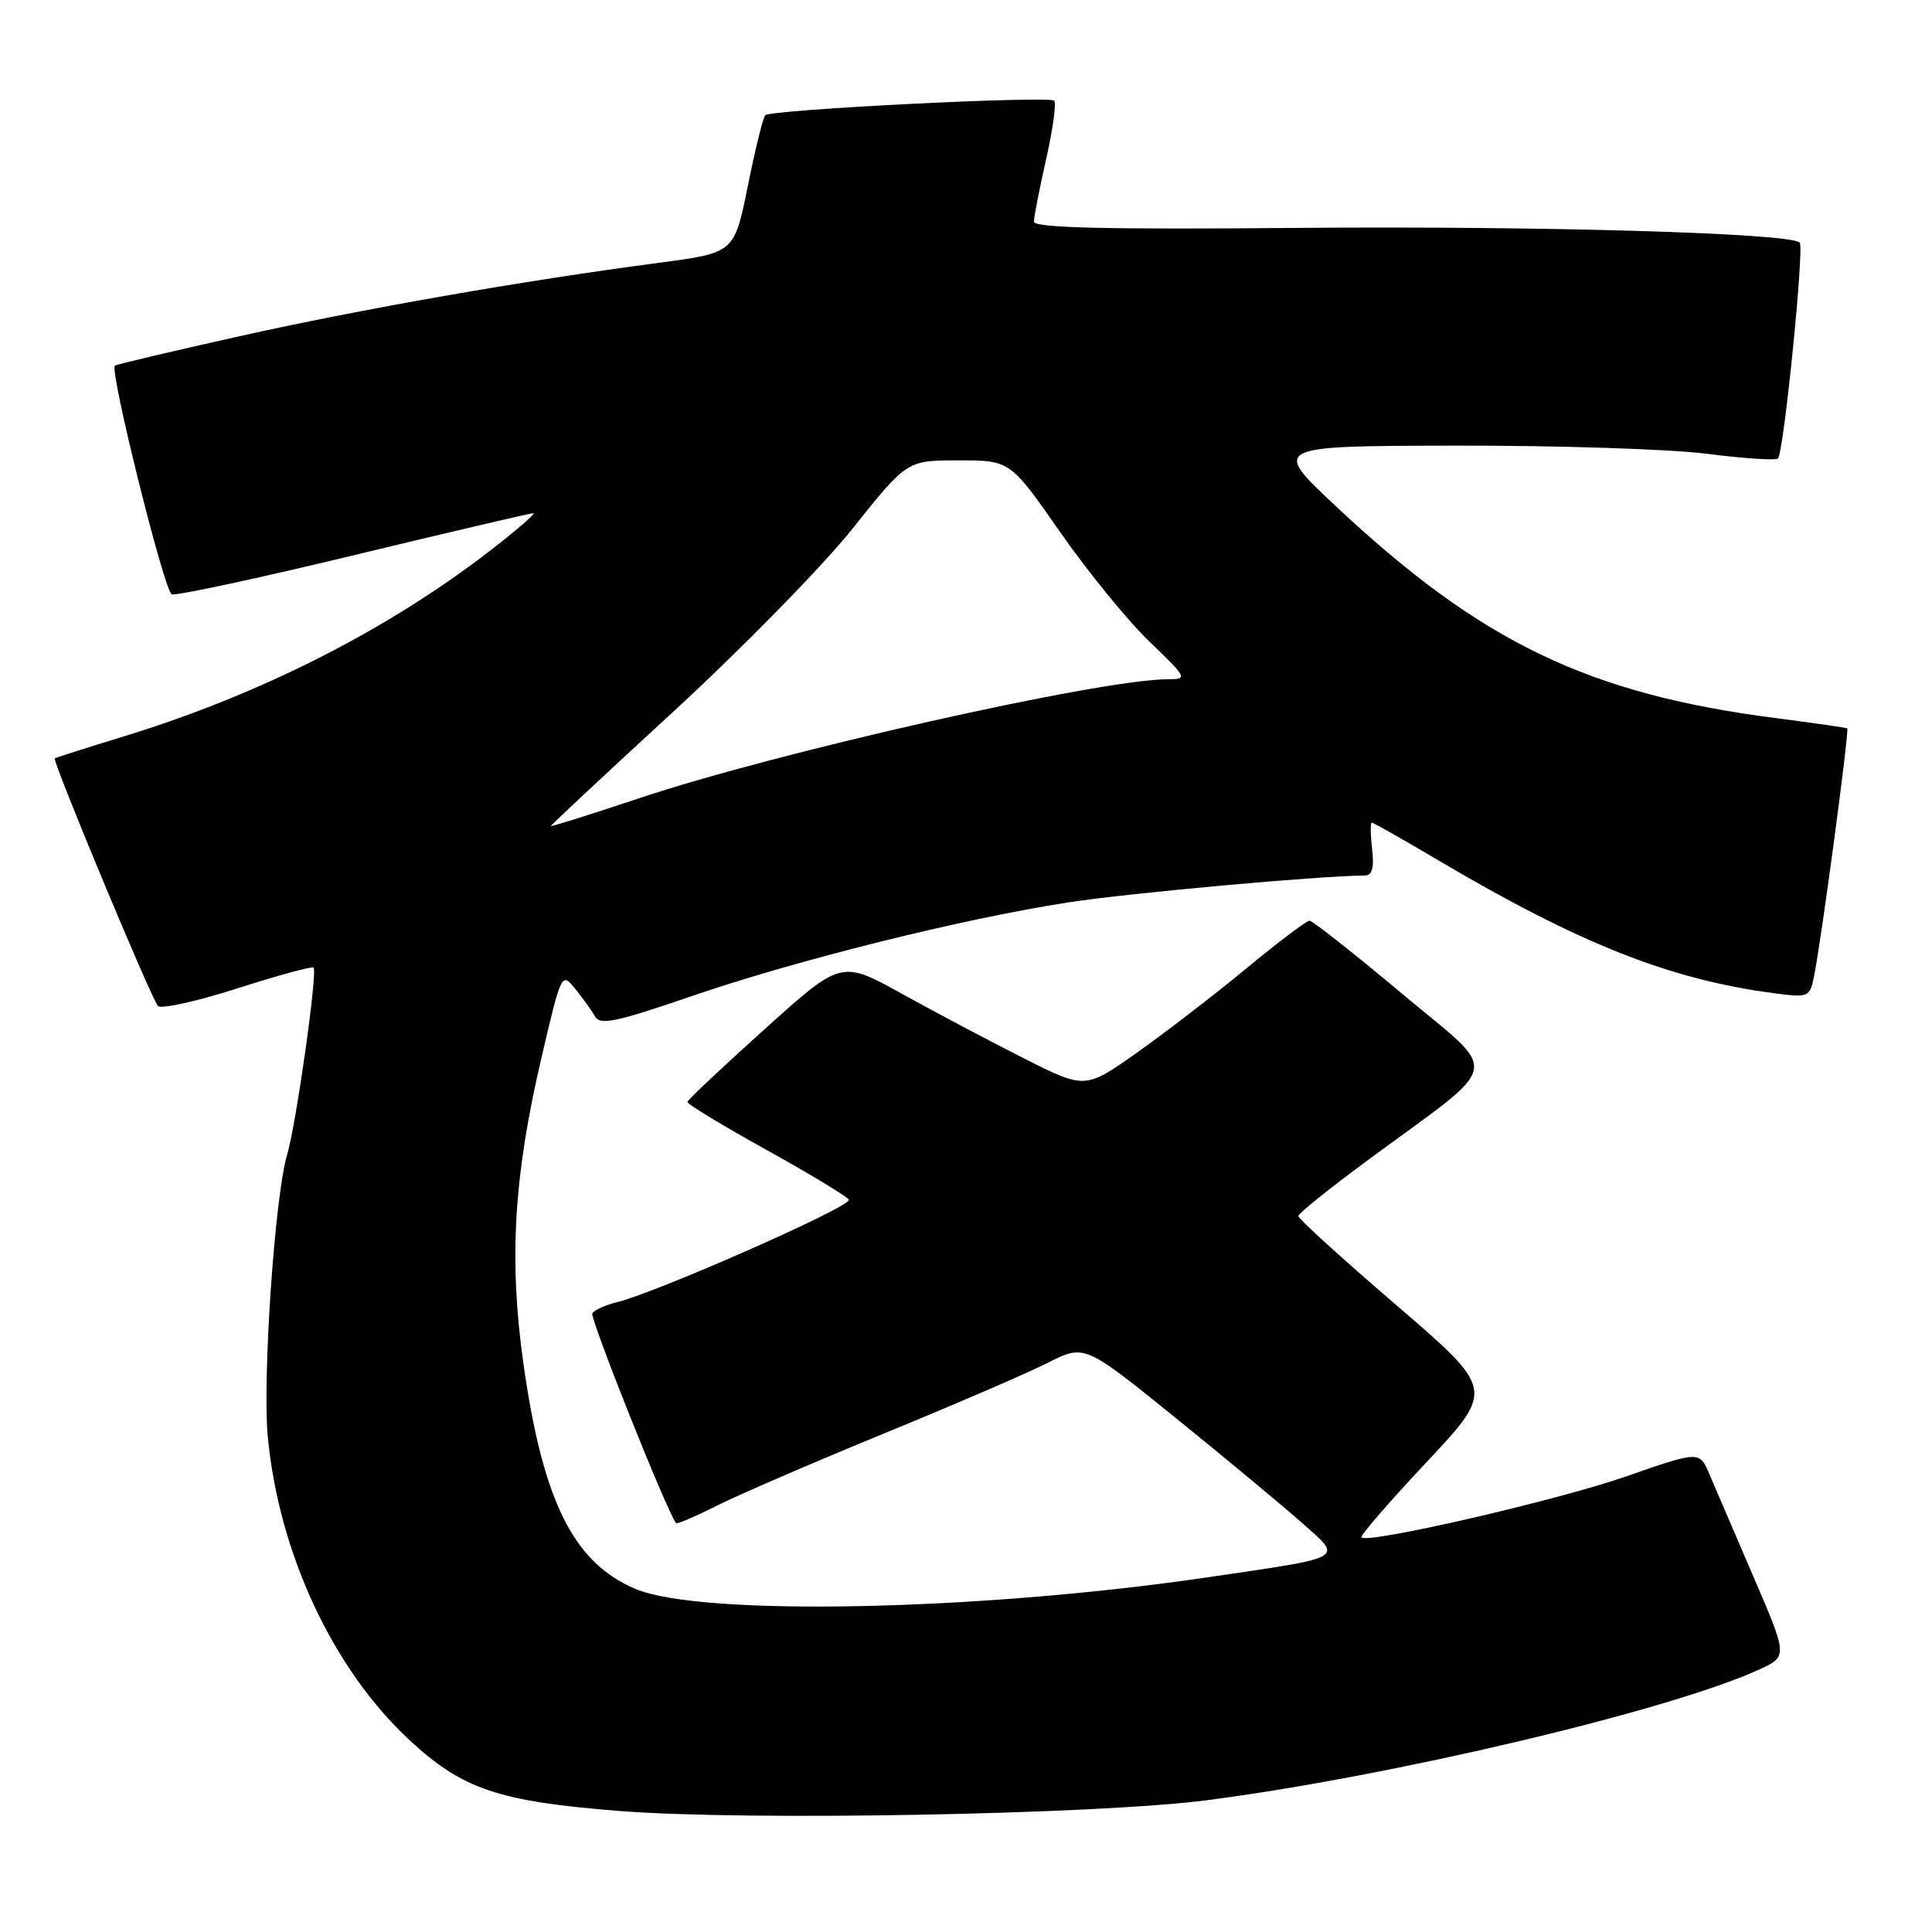 <?xml version="1.0" encoding="UTF-8" standalone="no"?>
<!DOCTYPE svg PUBLIC "-//W3C//DTD SVG 1.1//EN" "http://www.w3.org/Graphics/SVG/1.1/DTD/svg11.dtd" >
<svg xmlns="http://www.w3.org/2000/svg" xmlns:xlink="http://www.w3.org/1999/xlink" version="1.1" viewBox="0 0 256 256">
 <g >
 <path fill="currentColor"
d=" M 159.91 238.54 C 184.27 235.39 220.93 226.73 232.98 221.28 C 236.90 219.50 236.90 219.50 232.37 209.00 C 229.88 203.22 227.25 197.09 226.52 195.37 C 225.20 192.24 225.20 192.24 215.42 195.65 C 206.39 198.80 181.26 204.59 180.39 203.72 C 180.18 203.52 184.07 199.02 189.03 193.74 C 198.04 184.13 198.04 184.13 185.02 172.94 C 177.86 166.79 172.01 161.47 172.03 161.13 C 172.05 160.78 176.21 157.44 181.28 153.70 C 199.43 140.32 198.95 142.71 185.77 131.66 C 179.43 126.35 173.92 122.00 173.52 122.00 C 173.12 122.00 169.35 124.84 165.15 128.32 C 160.94 131.80 154.41 136.82 150.64 139.49 C 143.78 144.33 143.78 144.33 135.64 140.22 C 131.16 137.96 123.89 134.11 119.49 131.67 C 111.47 127.23 111.47 127.23 101.32 136.37 C 95.74 141.39 91.13 145.73 91.09 146.01 C 91.04 146.29 95.72 149.13 101.48 152.32 C 107.25 155.52 112.20 158.51 112.48 158.97 C 112.99 159.80 87.09 171.24 81.74 172.55 C 80.22 172.92 78.76 173.58 78.49 174.02 C 78.12 174.62 88.21 199.91 89.57 201.82 C 89.70 201.99 92.09 200.97 94.89 199.56 C 97.69 198.14 107.64 193.84 117.00 190.00 C 126.36 186.16 136.20 181.92 138.86 180.57 C 143.70 178.12 143.70 178.12 155.69 187.81 C 162.28 193.14 169.79 199.38 172.38 201.67 C 178.01 206.65 178.67 206.26 159.88 209.02 C 129.69 213.45 92.98 214.20 84.25 210.56 C 75.99 207.11 71.91 198.91 69.34 180.57 C 67.42 166.91 68.08 155.78 71.75 140.14 C 74.40 128.83 74.41 128.79 76.24 131.05 C 77.25 132.30 78.43 133.95 78.87 134.72 C 79.51 135.87 81.78 135.39 91.42 132.07 C 105.34 127.27 127.51 121.74 141.51 119.58 C 149.58 118.33 174.77 116.05 180.86 116.01 C 181.82 116.00 182.10 114.98 181.81 112.50 C 181.59 110.58 181.57 109.00 181.77 109.00 C 181.97 109.00 185.96 111.26 190.64 114.03 C 209.30 125.05 221.21 129.77 235.01 131.60 C 239.66 132.21 239.81 132.15 240.37 129.36 C 241.32 124.70 245.07 96.73 244.77 96.52 C 244.62 96.42 240.45 95.82 235.49 95.18 C 210.51 91.98 196.27 85.14 177.00 67.07 C 168.50 59.10 168.50 59.10 192.93 59.05 C 206.37 59.02 221.35 59.51 226.21 60.13 C 231.08 60.76 235.30 61.03 235.59 60.75 C 236.36 59.97 239.10 32.77 238.47 32.14 C 237.22 30.88 204.10 29.92 171.75 30.20 C 146.46 30.42 137.00 30.19 137.00 29.37 C 137.00 28.75 137.73 25.02 138.62 21.08 C 139.51 17.13 139.99 13.65 139.68 13.34 C 139.00 12.67 102.15 14.52 101.40 15.27 C 101.11 15.56 100.07 19.78 99.09 24.65 C 97.30 33.50 97.30 33.50 87.40 34.81 C 69.25 37.20 48.06 40.91 31.70 44.56 C 22.79 46.55 15.37 48.30 15.22 48.45 C 14.50 49.16 21.79 78.43 22.76 78.75 C 23.37 78.96 34.24 76.62 46.92 73.56 C 59.60 70.50 70.29 68.00 70.67 68.00 C 71.05 68.00 68.53 70.19 65.08 72.86 C 51.41 83.44 34.59 91.99 16.46 97.56 C 11.53 99.07 7.39 100.39 7.26 100.48 C 6.88 100.75 20.07 132.39 20.93 133.30 C 21.35 133.73 26.08 132.69 31.44 130.97 C 36.80 129.25 41.35 128.01 41.55 128.21 C 42.10 128.76 39.24 148.99 38.05 152.99 C 36.41 158.47 34.75 182.78 35.49 190.45 C 36.98 205.90 44.15 221.21 54.29 230.60 C 61.30 237.10 66.10 238.71 82.15 239.97 C 99.04 241.29 145.22 240.44 159.91 238.54 Z  M 73.00 109.45 C 73.00 109.32 80.38 102.42 89.40 94.13 C 98.41 85.83 109.03 74.98 112.99 70.02 C 120.18 61.00 120.18 61.00 127.01 61.00 C 133.85 61.00 133.85 61.00 140.49 70.53 C 144.15 75.77 149.47 82.30 152.32 85.03 C 157.29 89.80 157.39 90.00 154.82 90.00 C 145.82 90.00 103.11 99.61 84.63 105.79 C 78.23 107.93 73.00 109.57 73.00 109.45 Z "/>
</g>
</svg>
